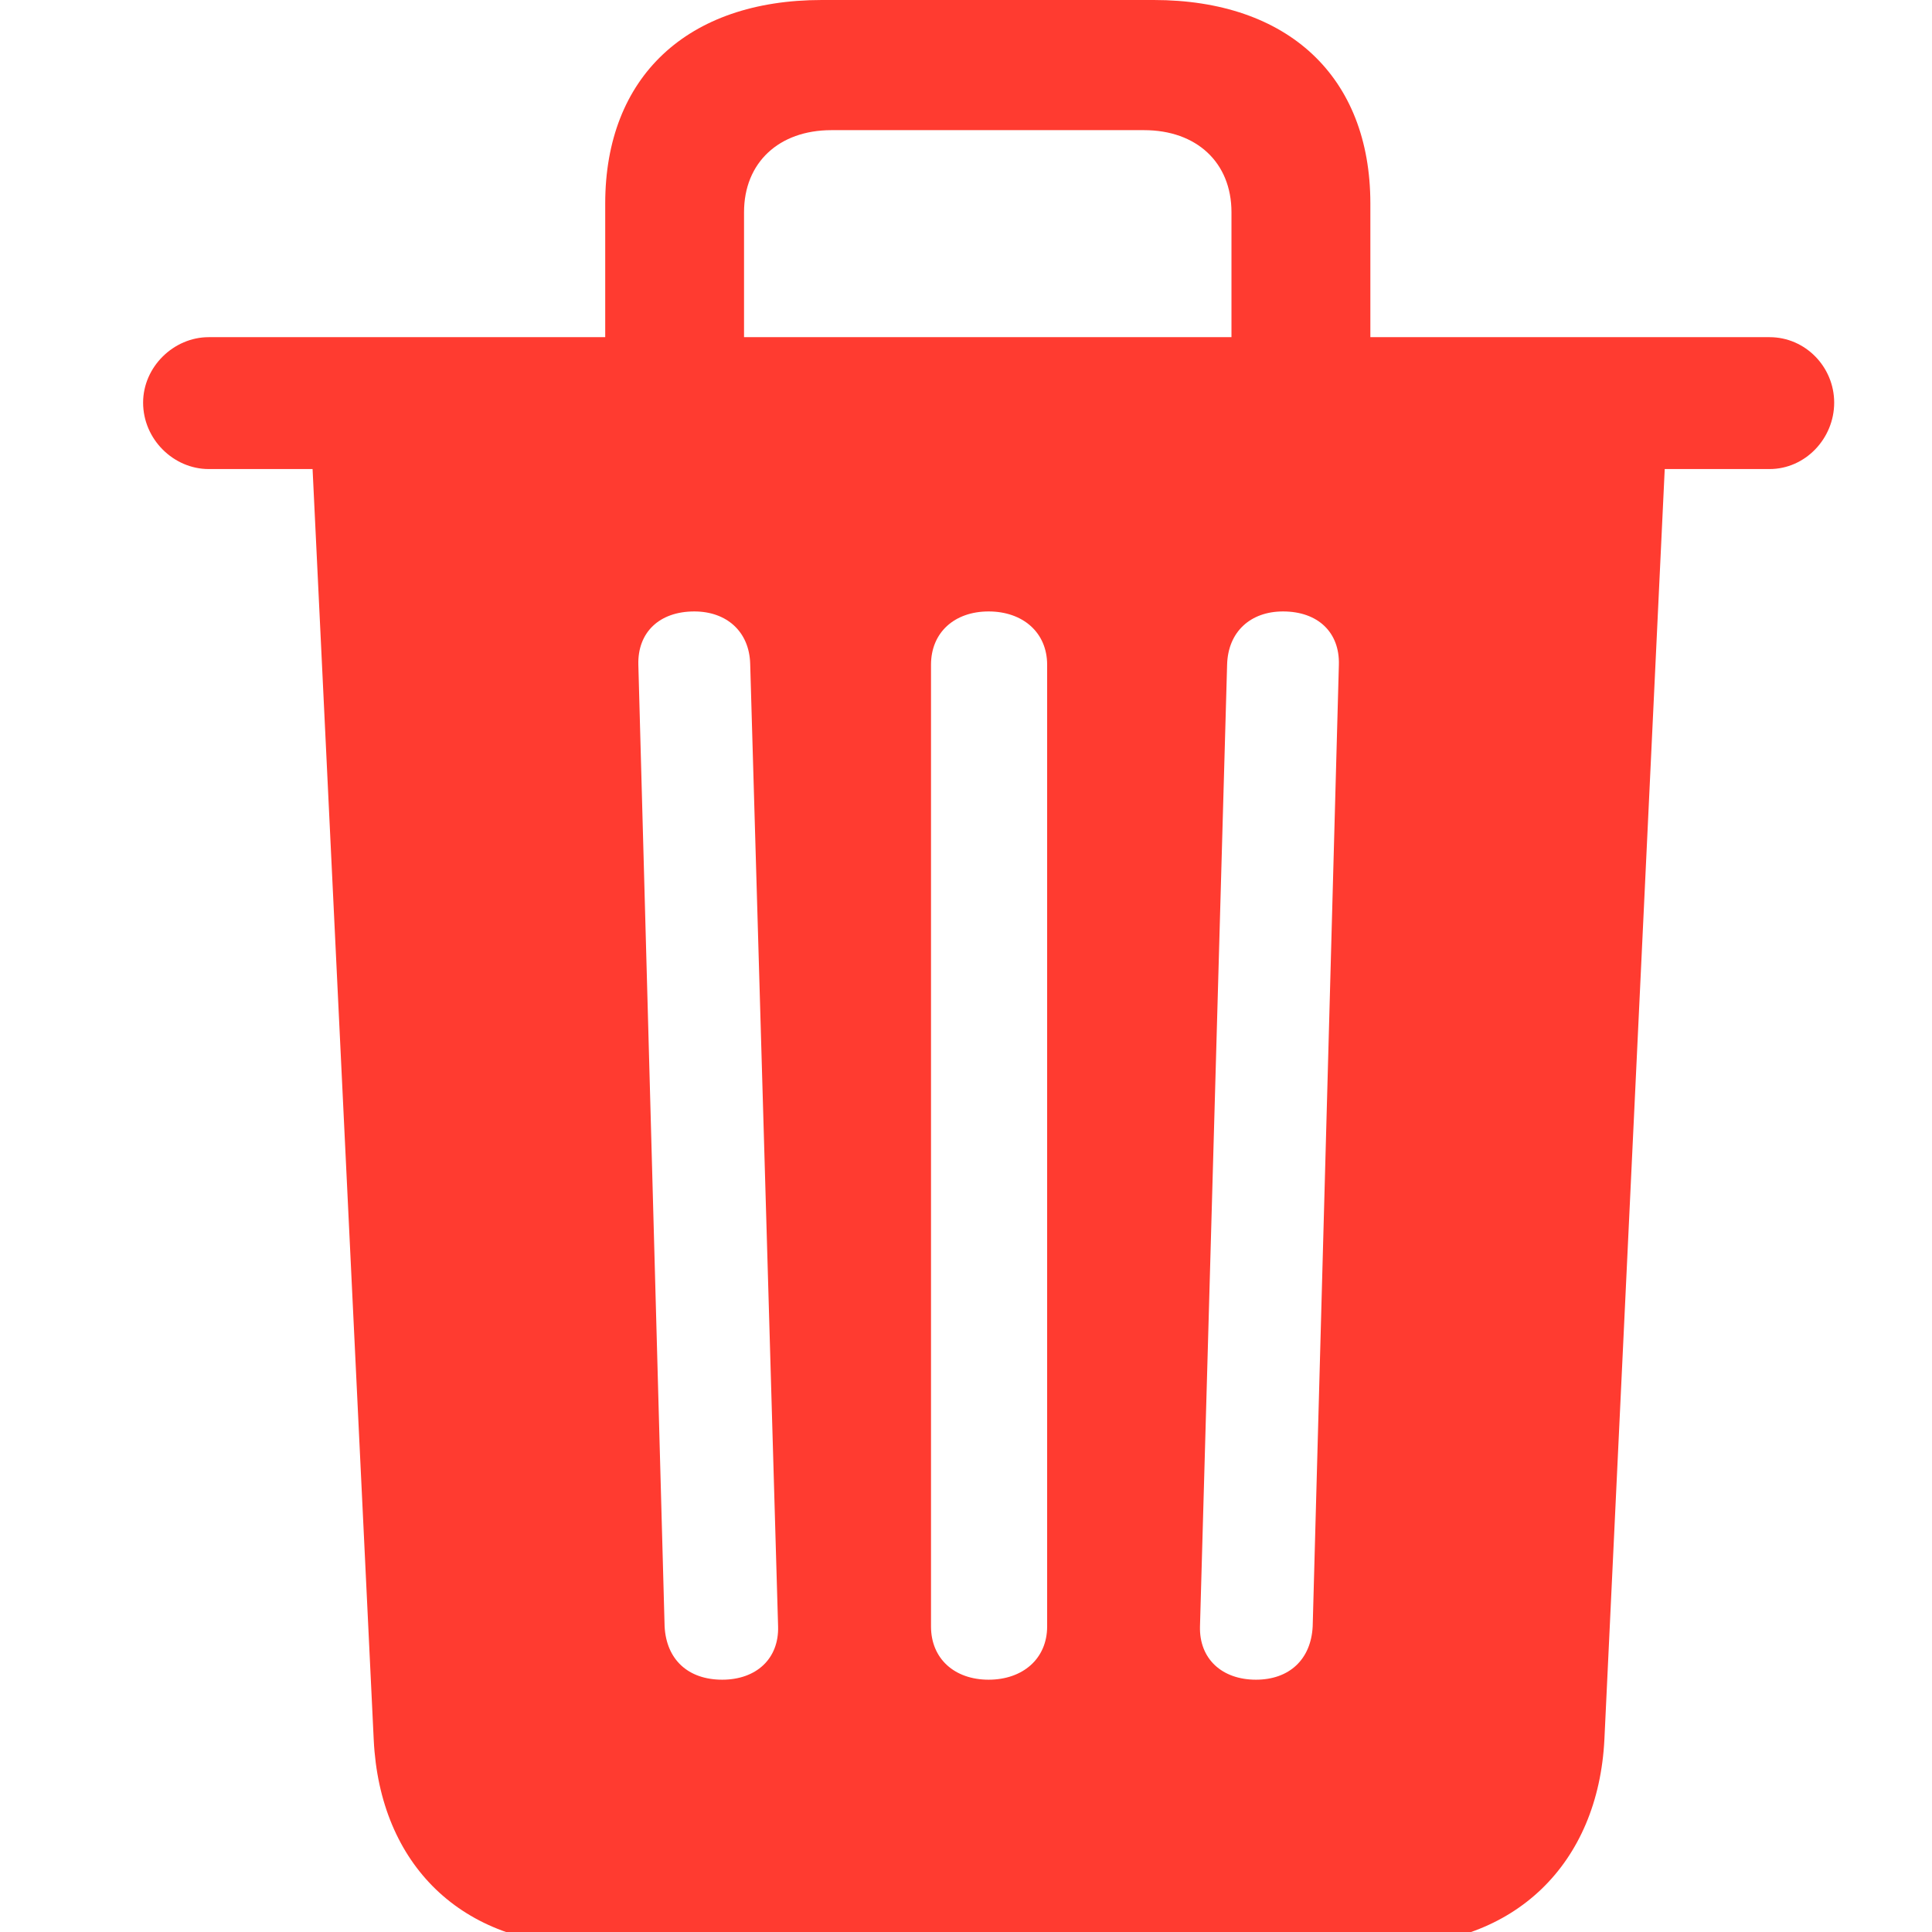 <svg width="27" height="27" viewBox="0 0 27 27" fill="none" xmlns="http://www.w3.org/2000/svg">
<g clip-path="url(#clip0_2041_62)">
<g clip-path="url(#clip1_2041_62)">
<path d="M10.093 23.474C9.617 23.474 9.312 23.193 9.288 22.73L8.921 9.29C8.909 8.838 9.214 8.545 9.703 8.545C10.154 8.545 10.472 8.826 10.484 9.277L10.874 22.73C10.887 23.181 10.569 23.474 10.093 23.474ZM13.816 23.474C13.34 23.474 13.011 23.181 13.011 22.73V9.29C13.011 8.838 13.34 8.545 13.816 8.545C14.293 8.545 14.634 8.838 14.634 9.29V22.73C14.634 23.181 14.293 23.474 13.816 23.474ZM17.552 23.474C17.076 23.474 16.758 23.181 16.77 22.73L17.149 9.29C17.161 8.826 17.479 8.545 17.93 8.545C18.419 8.545 18.724 8.838 18.711 9.29L18.345 22.73C18.321 23.193 18.016 23.474 17.552 23.474ZM8.458 5.579H10.398V2.966C10.398 2.271 10.887 1.819 11.619 1.819H15.989C16.722 1.819 17.21 2.271 17.21 2.966V5.579H19.151V2.844C19.151 1.074 18.003 0 16.123 0H11.485C9.605 0 8.458 1.074 8.458 2.844V5.579ZM2.916 6.555H24.73C25.23 6.555 25.633 6.128 25.633 5.627C25.633 5.127 25.23 4.712 24.73 4.712H2.916C2.427 4.712 2 5.127 2 5.627C2 6.14 2.427 6.555 2.916 6.555ZM8.226 27.185H19.419C21.165 27.185 22.337 26.05 22.422 24.304L23.277 6.299H4.356L5.223 24.316C5.308 26.062 6.456 27.185 8.226 27.185Z" fill="#FF3B30"/>
</g>
</g>
<defs>
<clipPath id="clip0_2041_62">
<rect width="27" height="27" fill="white"/>
</clipPath>
<clipPath id="clip1_2041_62">
<rect width="23.987" height="29.358" fill="white" transform="translate(2)"/>
</clipPath>
</defs>
</svg>
